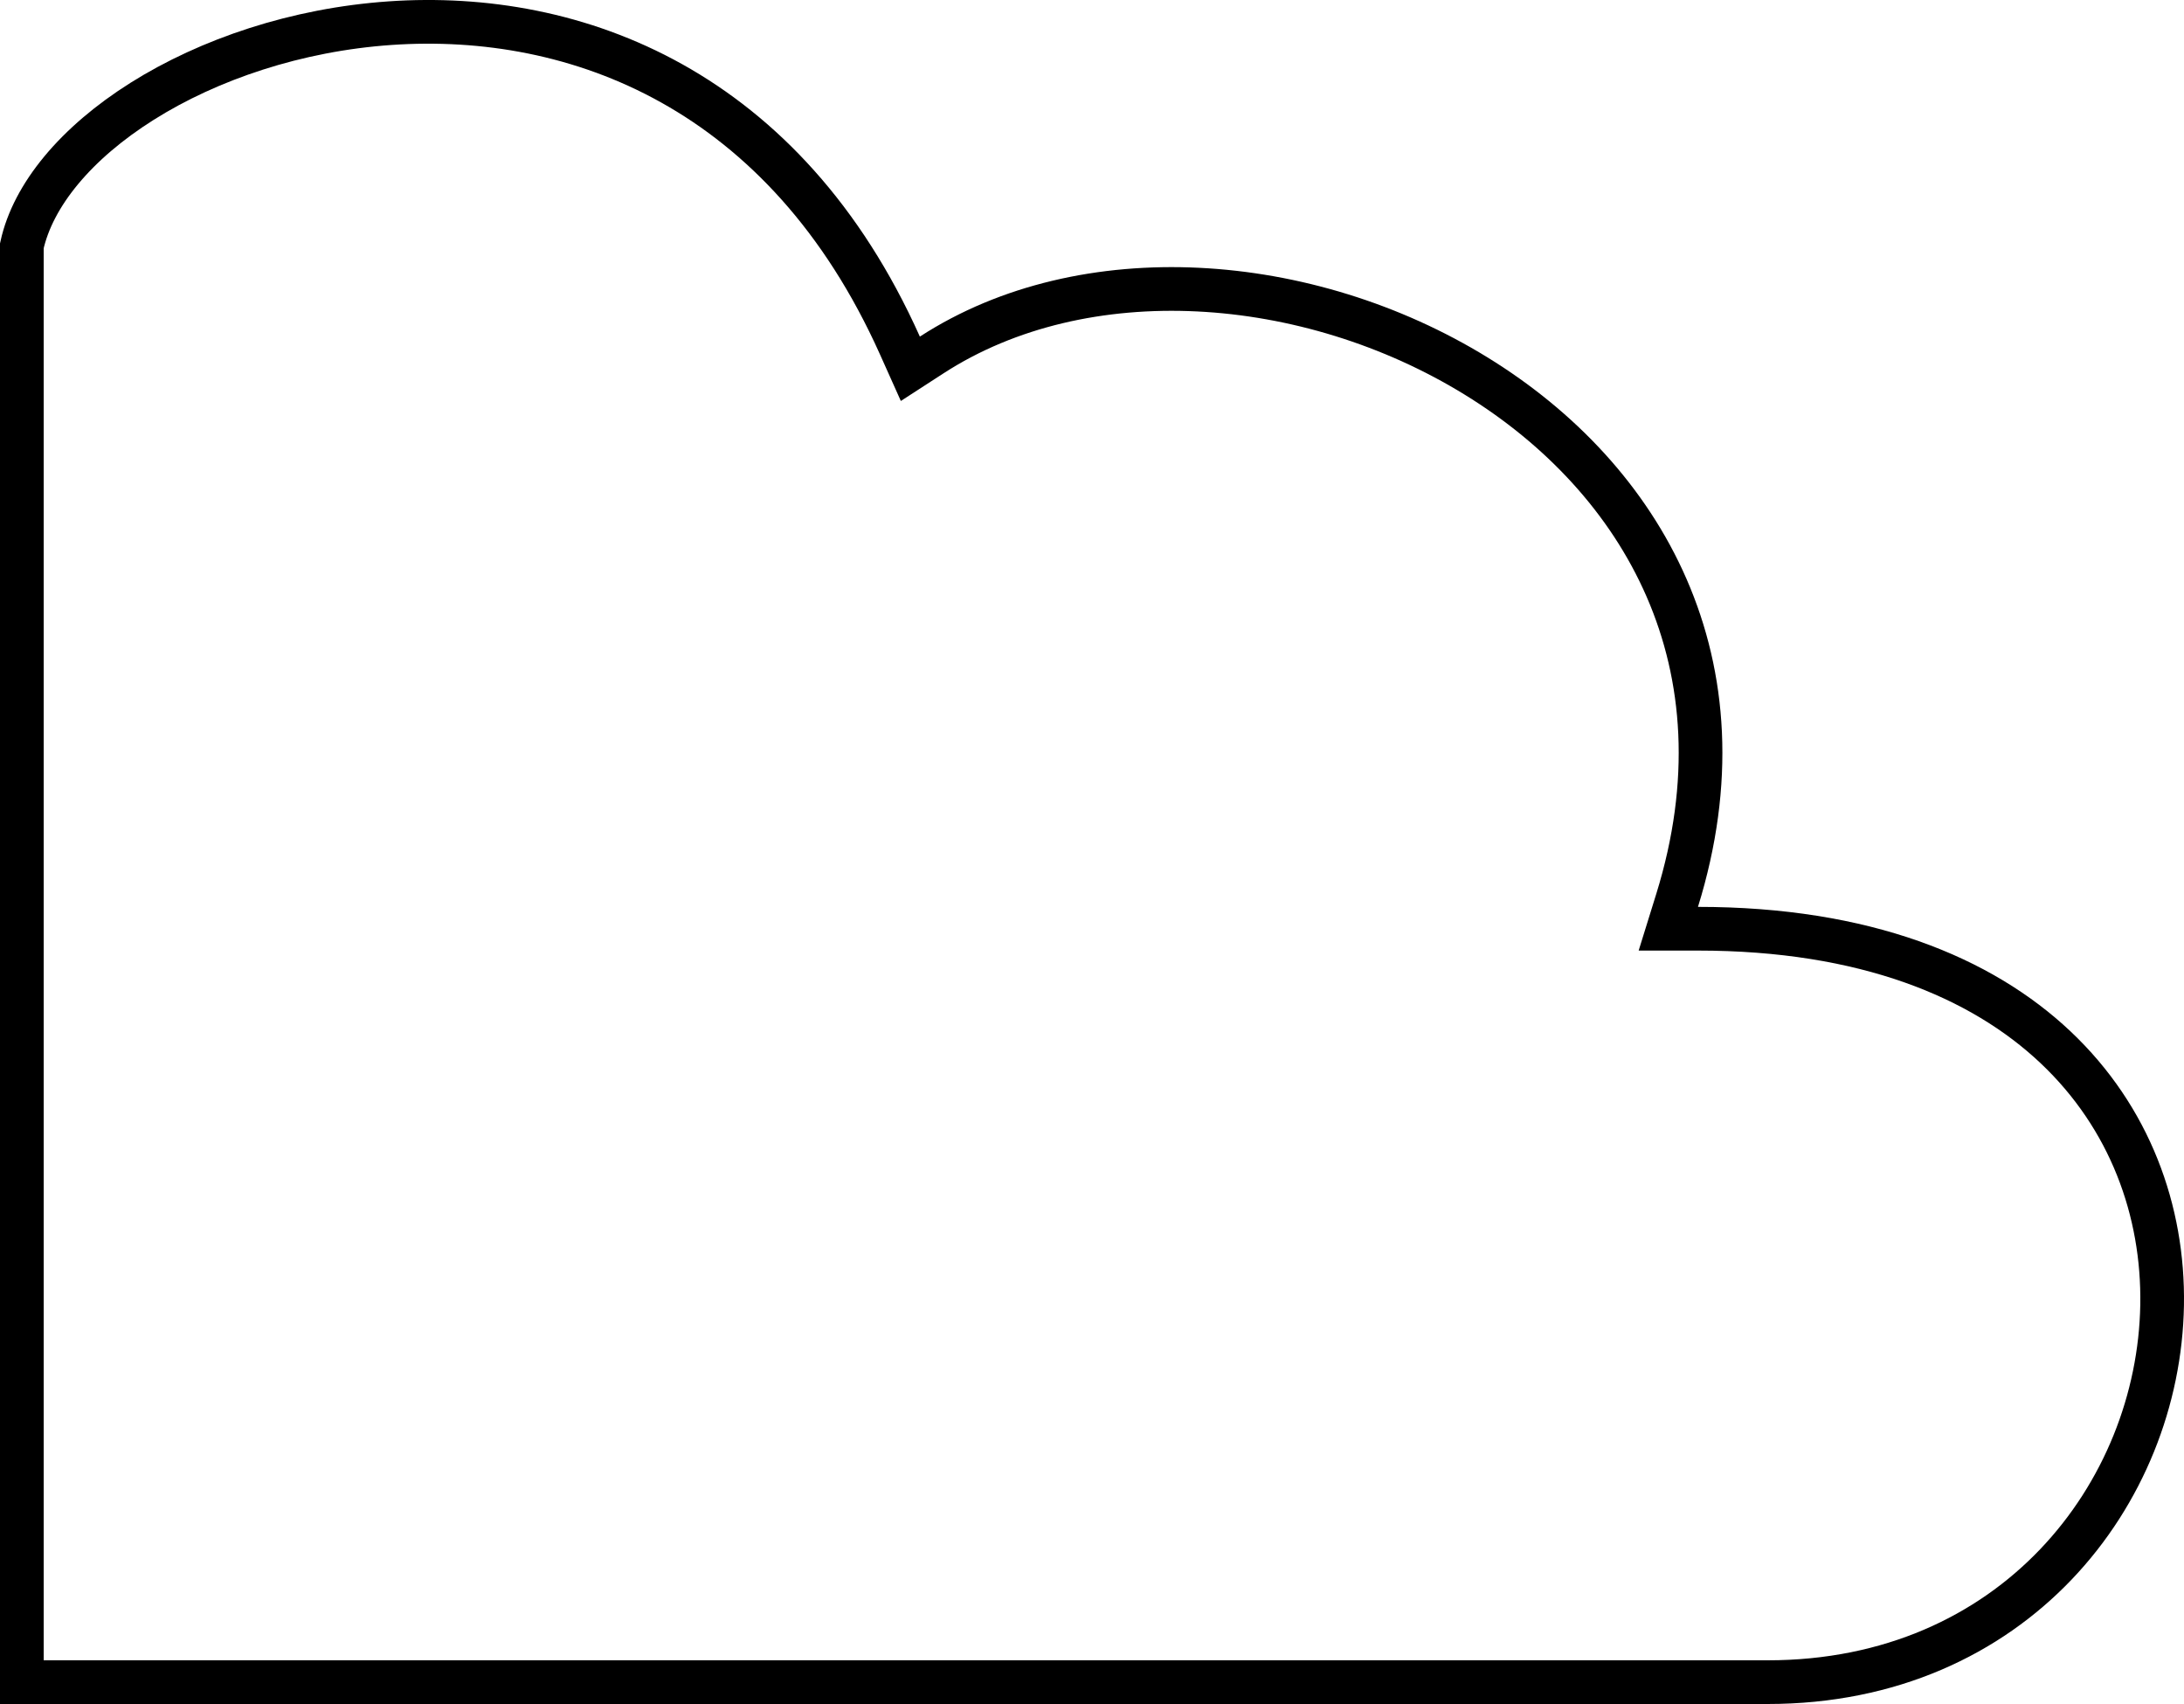 <svg width="100" height="78" viewBox="0 0 100 78" fill="none" xmlns="http://www.w3.org/2000/svg">
<path d="M80.936 77H1V11.252C1.509 8.929 3.472 6.548 6.511 4.635C9.566 2.714 13.579 1.355 17.865 1.06C26.389 0.473 35.943 4.08 41.206 15.817L41.683 16.881L42.662 16.247C49.649 11.722 59.892 12.477 67.59 17.214C75.218 21.907 80.151 30.387 76.791 41.215L76.388 42.512H77.746C85.387 42.512 90.722 44.732 94.12 47.94C97.52 51.15 99.07 55.431 98.998 59.739C98.852 68.376 92.2 77 80.936 77Z" stroke="black" stroke-width="2"/>
</svg>
